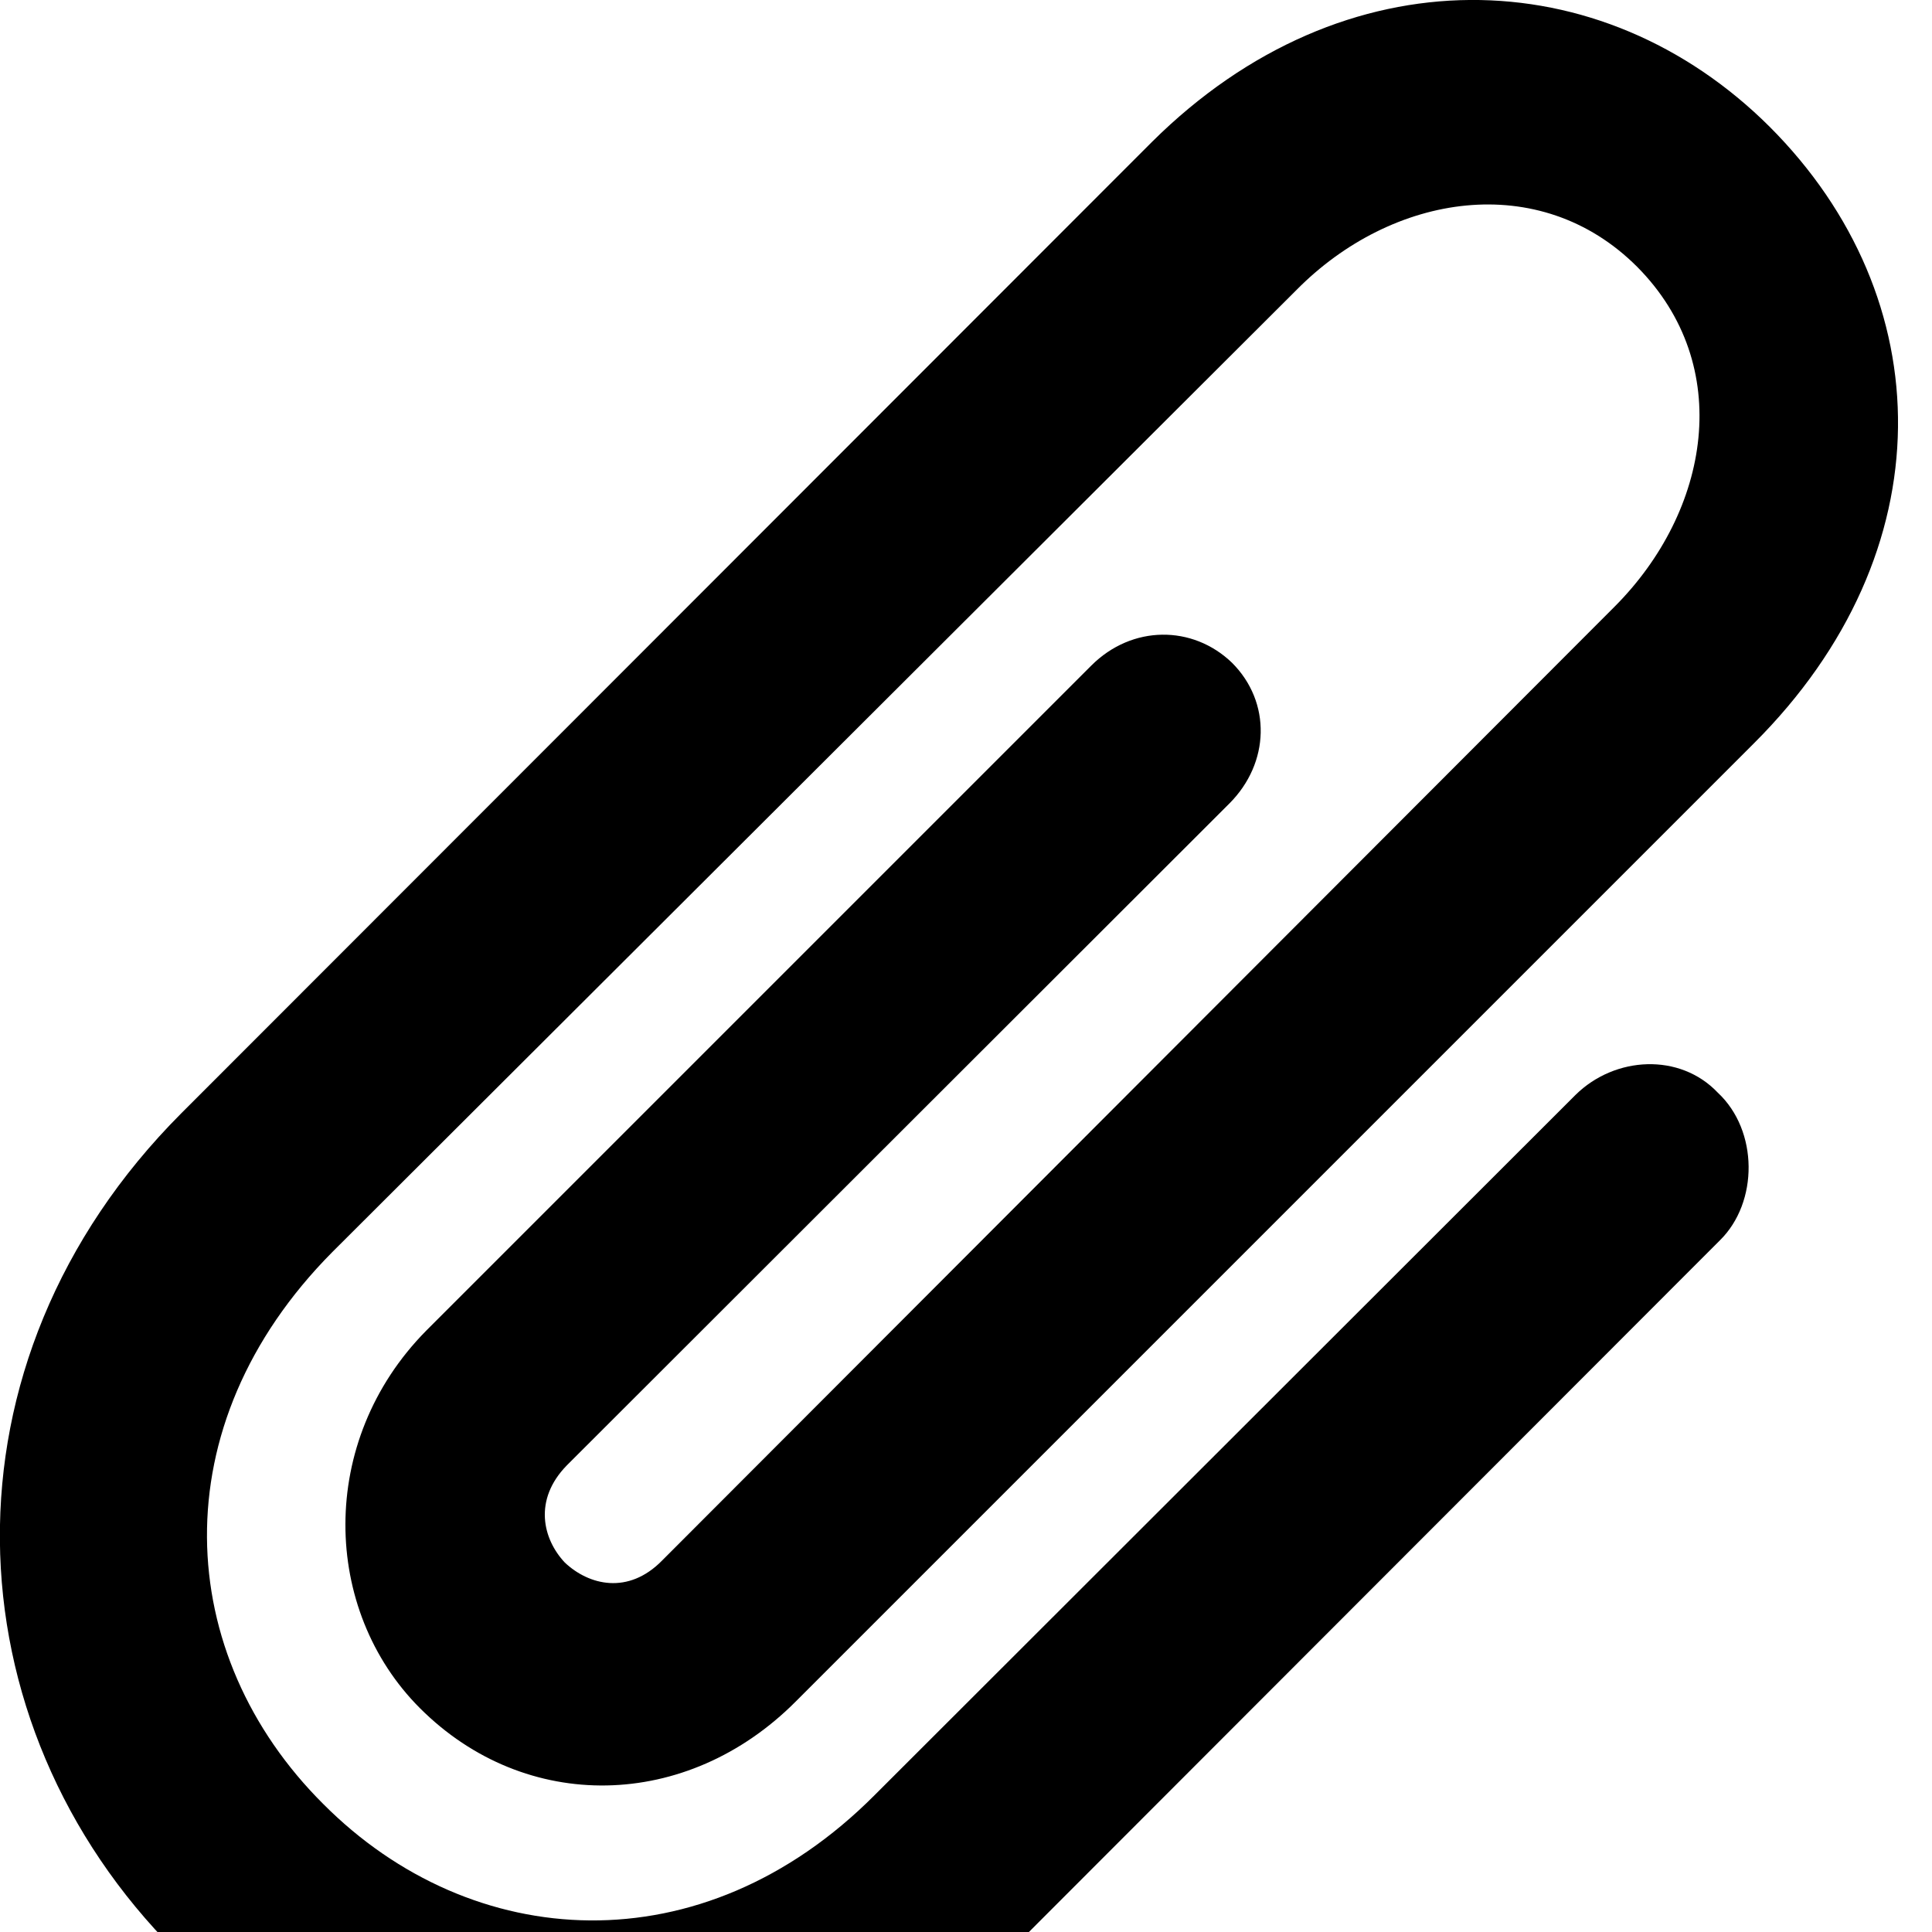 <svg xmlns="http://www.w3.org/2000/svg" viewBox="0 0 28 28" width="28" height="28">
  <path d="M22.836 15.866L12.676 26.016C10.176 28.526 6.836 28.306 4.686 26.146C2.516 23.986 2.316 20.666 4.816 18.146L18.786 4.206C20.176 2.796 22.316 2.456 23.726 3.866C25.146 5.296 24.786 7.406 23.396 8.796L9.596 22.616C9.106 23.116 8.536 22.976 8.186 22.646C7.866 22.306 7.726 21.736 8.216 21.236L17.816 11.646C18.406 11.056 18.426 10.176 17.856 9.606C17.286 9.056 16.406 9.056 15.816 9.646L6.176 19.286C4.596 20.886 4.666 23.336 6.086 24.756C7.616 26.286 9.956 26.246 11.536 24.656L25.416 10.776C28.206 7.996 28.126 4.316 25.646 1.836C23.216 -0.584 19.486 -0.714 16.696 2.056L2.626 16.136C-0.974 19.746 -0.754 24.976 2.546 28.276C5.866 31.576 11.086 31.806 14.696 28.216L24.926 17.976C25.486 17.426 25.486 16.386 24.896 15.836C24.346 15.256 23.406 15.306 22.836 15.866Z" />
</svg>